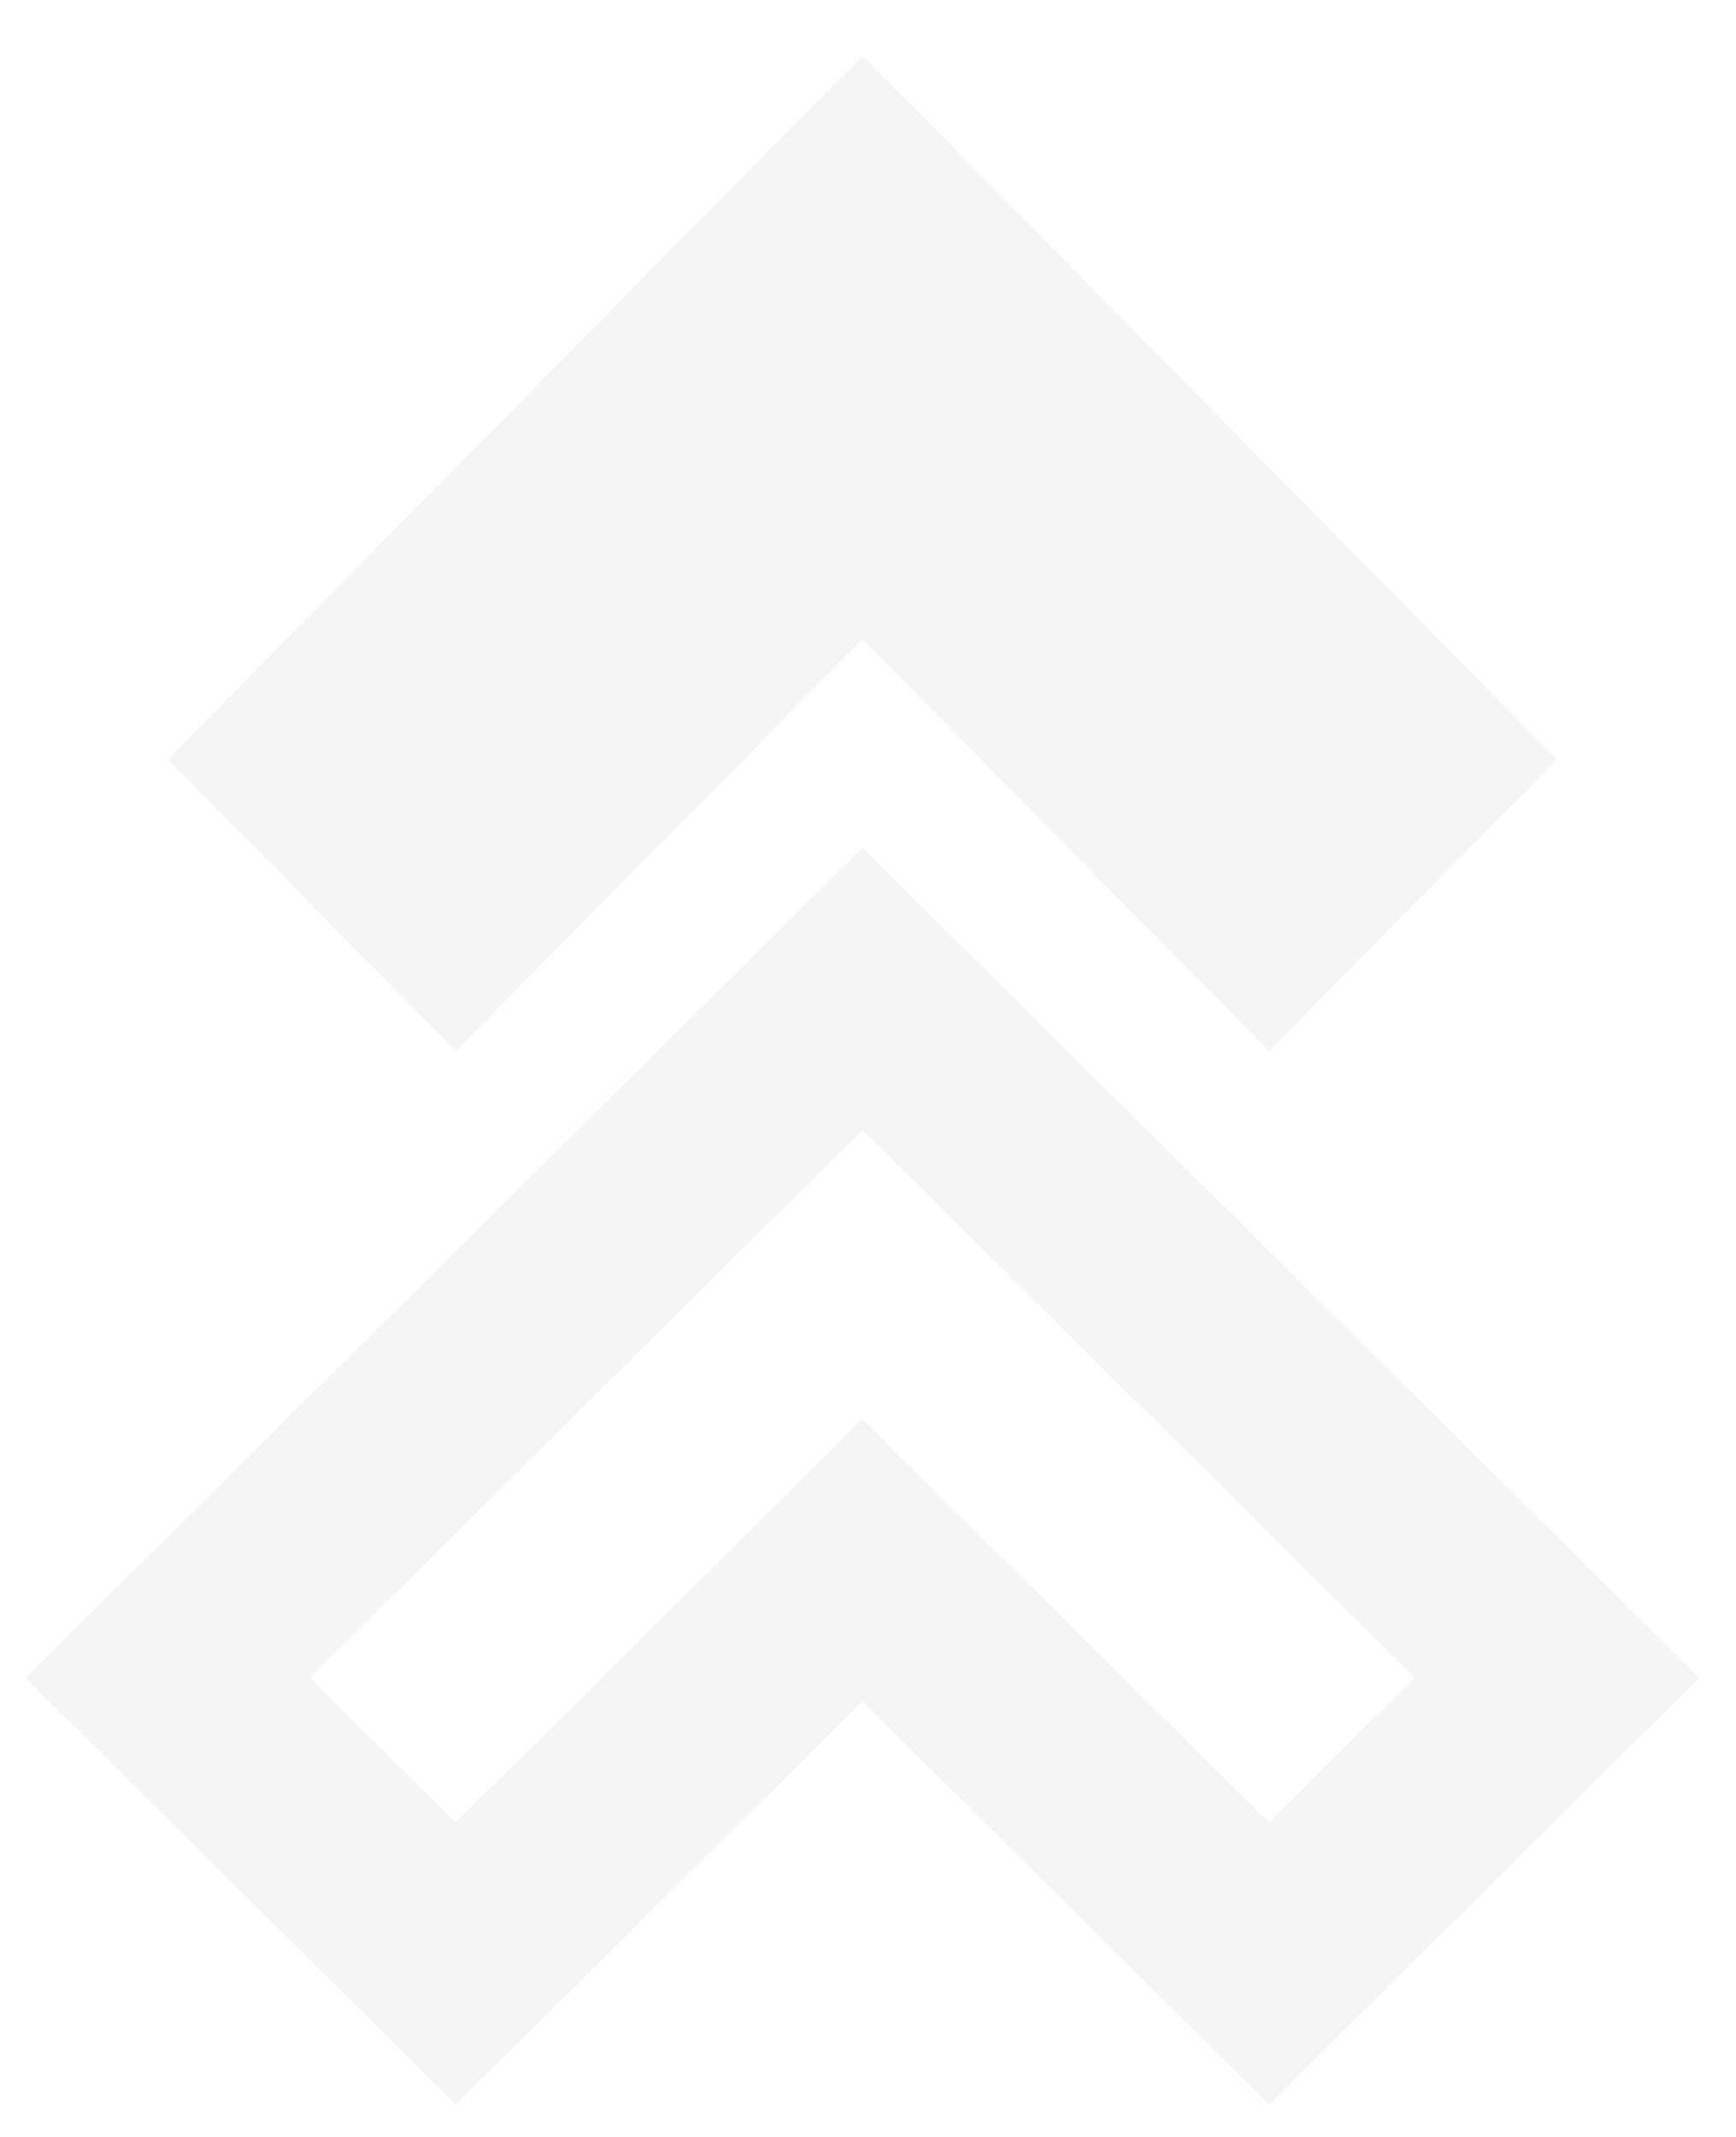 <svg width="26" height="32" viewBox="0 0 26 32" fill="none" xmlns="http://www.w3.org/2000/svg">
<g opacity="0.4">
<path d="M12.916 0.834L2.514 11.371L6.827 15.74L12.916 9.572L19.006 15.74L23.319 11.371L12.916 0.834Z" fill="#E7E7E7"/>
<path d="M12.916 14.808L2.513 25.125L6.827 29.403L12.916 23.364L19.006 29.403L23.319 25.125L12.916 14.808Z" stroke="#E6E6E6" stroke-width="3"/>
</g>
</svg>
